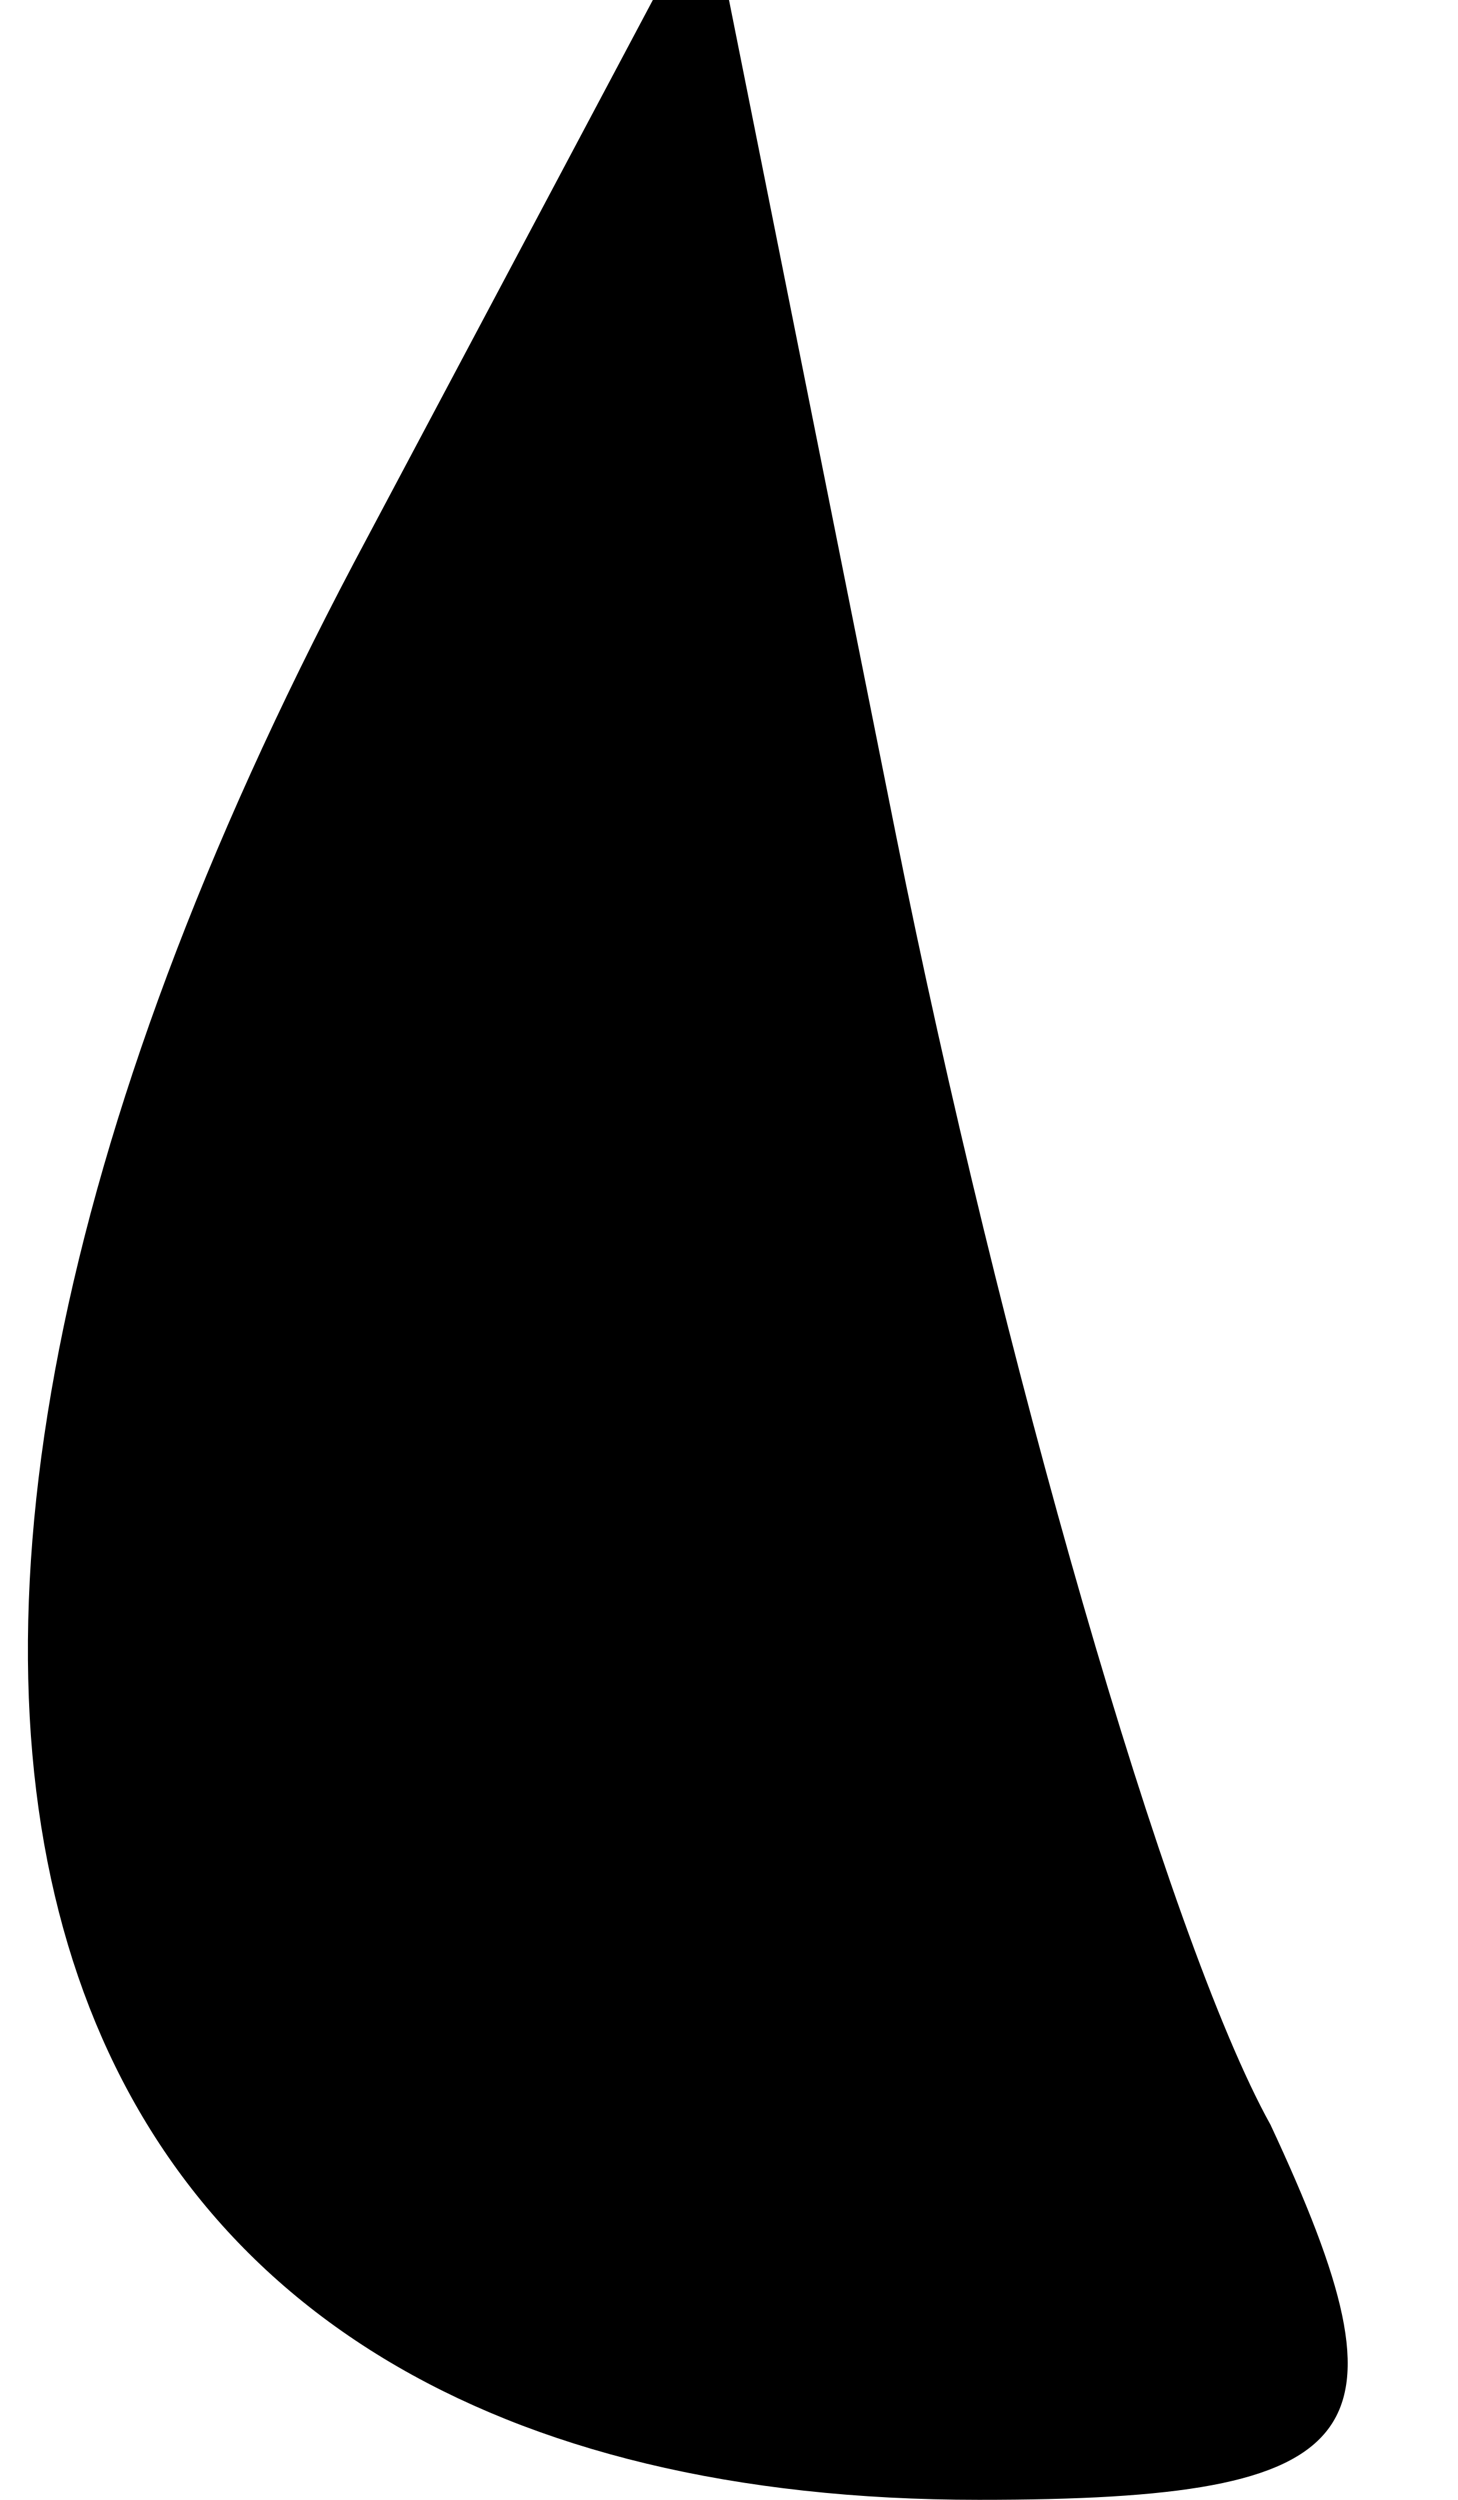 <?xml version="1.0" standalone="no"?>
<!DOCTYPE svg PUBLIC "-//W3C//DTD SVG 20010904//EN"
 "http://www.w3.org/TR/2001/REC-SVG-20010904/DTD/svg10.dtd">
<svg version="1.0" xmlns="http://www.w3.org/2000/svg"
 width="7pt" height="12pt" viewBox="0 0 7 12"
 preserveAspectRatio="xMidYMid meet">
<g transform="translate(0,12) scale(0.1,-0.1)"
fill="#000000" stroke="none">
<path fill="#000000" stroke="none" d="M17 93 c-29 -55 -17 -93 30 -93 19 0
21 3 14 18 -5 9 -13 37 -18 62 l-9 45 -17 -32z"/>
</g>
</svg>
